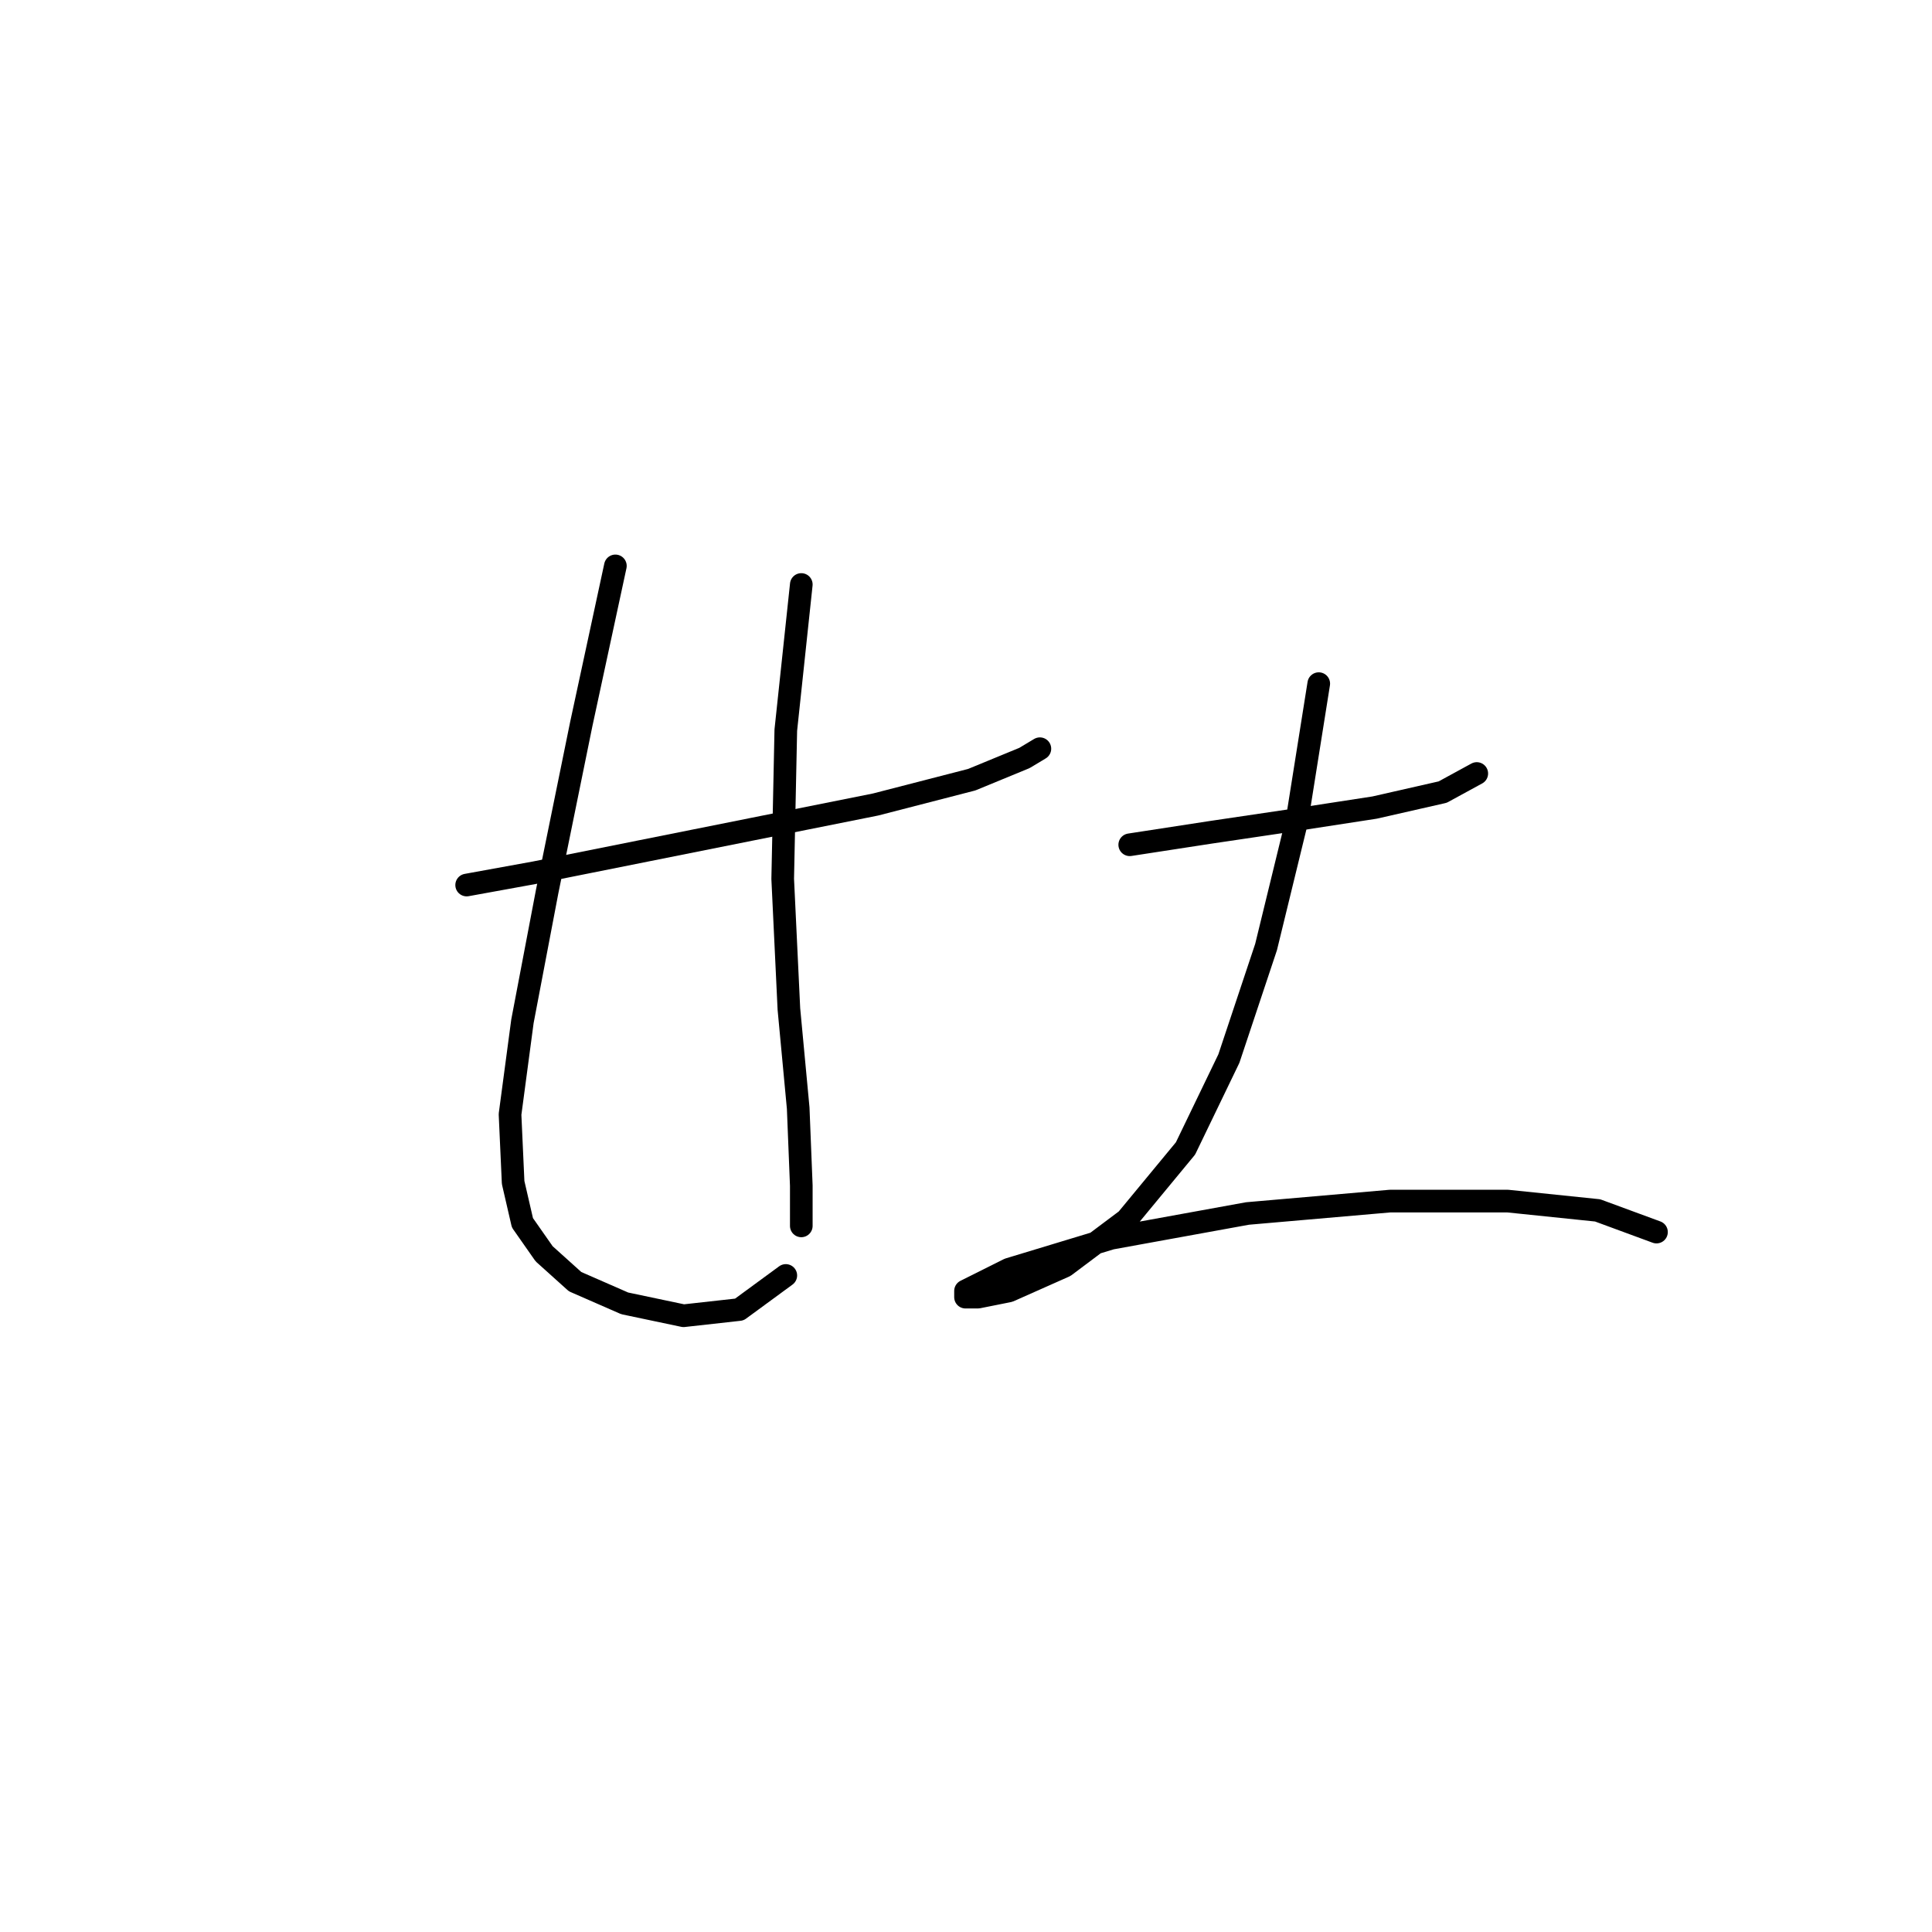 <?xml version="1.0" standalone="no"?>
    <svg width="256" height="256" xmlns="http://www.w3.org/2000/svg" version="1.1">
    <polyline stroke="black" stroke-width="3" stroke-linecap="round" fill="transparent" stroke-linejoin="round" points="61.834 117.273 70.867 115.631 99.607 109.883 116.029 106.598 128.757 103.314 135.737 100.44 137.79 99.208 137.79 99.208 " />
        <polyline stroke="black" stroke-width="3" stroke-linecap="round" fill="transparent" stroke-linejoin="round" points="81.541 74.984 77.025 95.924 72.509 118.094 69.224 135.338 67.582 147.655 67.993 156.688 69.224 162.025 72.098 166.131 76.204 169.826 82.773 172.7 90.574 174.343 97.964 173.521 104.123 169.005 104.123 169.005 " />
        <polyline stroke="black" stroke-width="3" stroke-linecap="round" fill="transparent" stroke-linejoin="round" points="106.176 77.448 104.123 96.745 103.712 116.452 104.533 133.696 105.765 146.834 106.176 157.099 106.176 162.436 106.176 162.436 " />
        <polyline stroke="black" stroke-width="3" stroke-linecap="round" fill="transparent" stroke-linejoin="round" points="149.696 111.936 160.371 110.294 171.456 108.651 182.131 107.009 191.164 104.956 195.68 102.493 195.68 102.493 " />
        <polyline stroke="black" stroke-width="3" stroke-linecap="round" fill="transparent" stroke-linejoin="round" points="174.741 90.586 171.867 108.651 167.761 125.485 162.834 140.265 157.087 152.172 149.286 161.615 141.074 167.773 133.684 171.058 129.578 171.879 127.936 171.879 127.936 171.058 133.684 168.184 147.233 164.078 165.298 160.794 184.184 159.151 199.786 159.151 211.692 160.383 219.493 163.257 219.493 163.257 " />
        </svg>